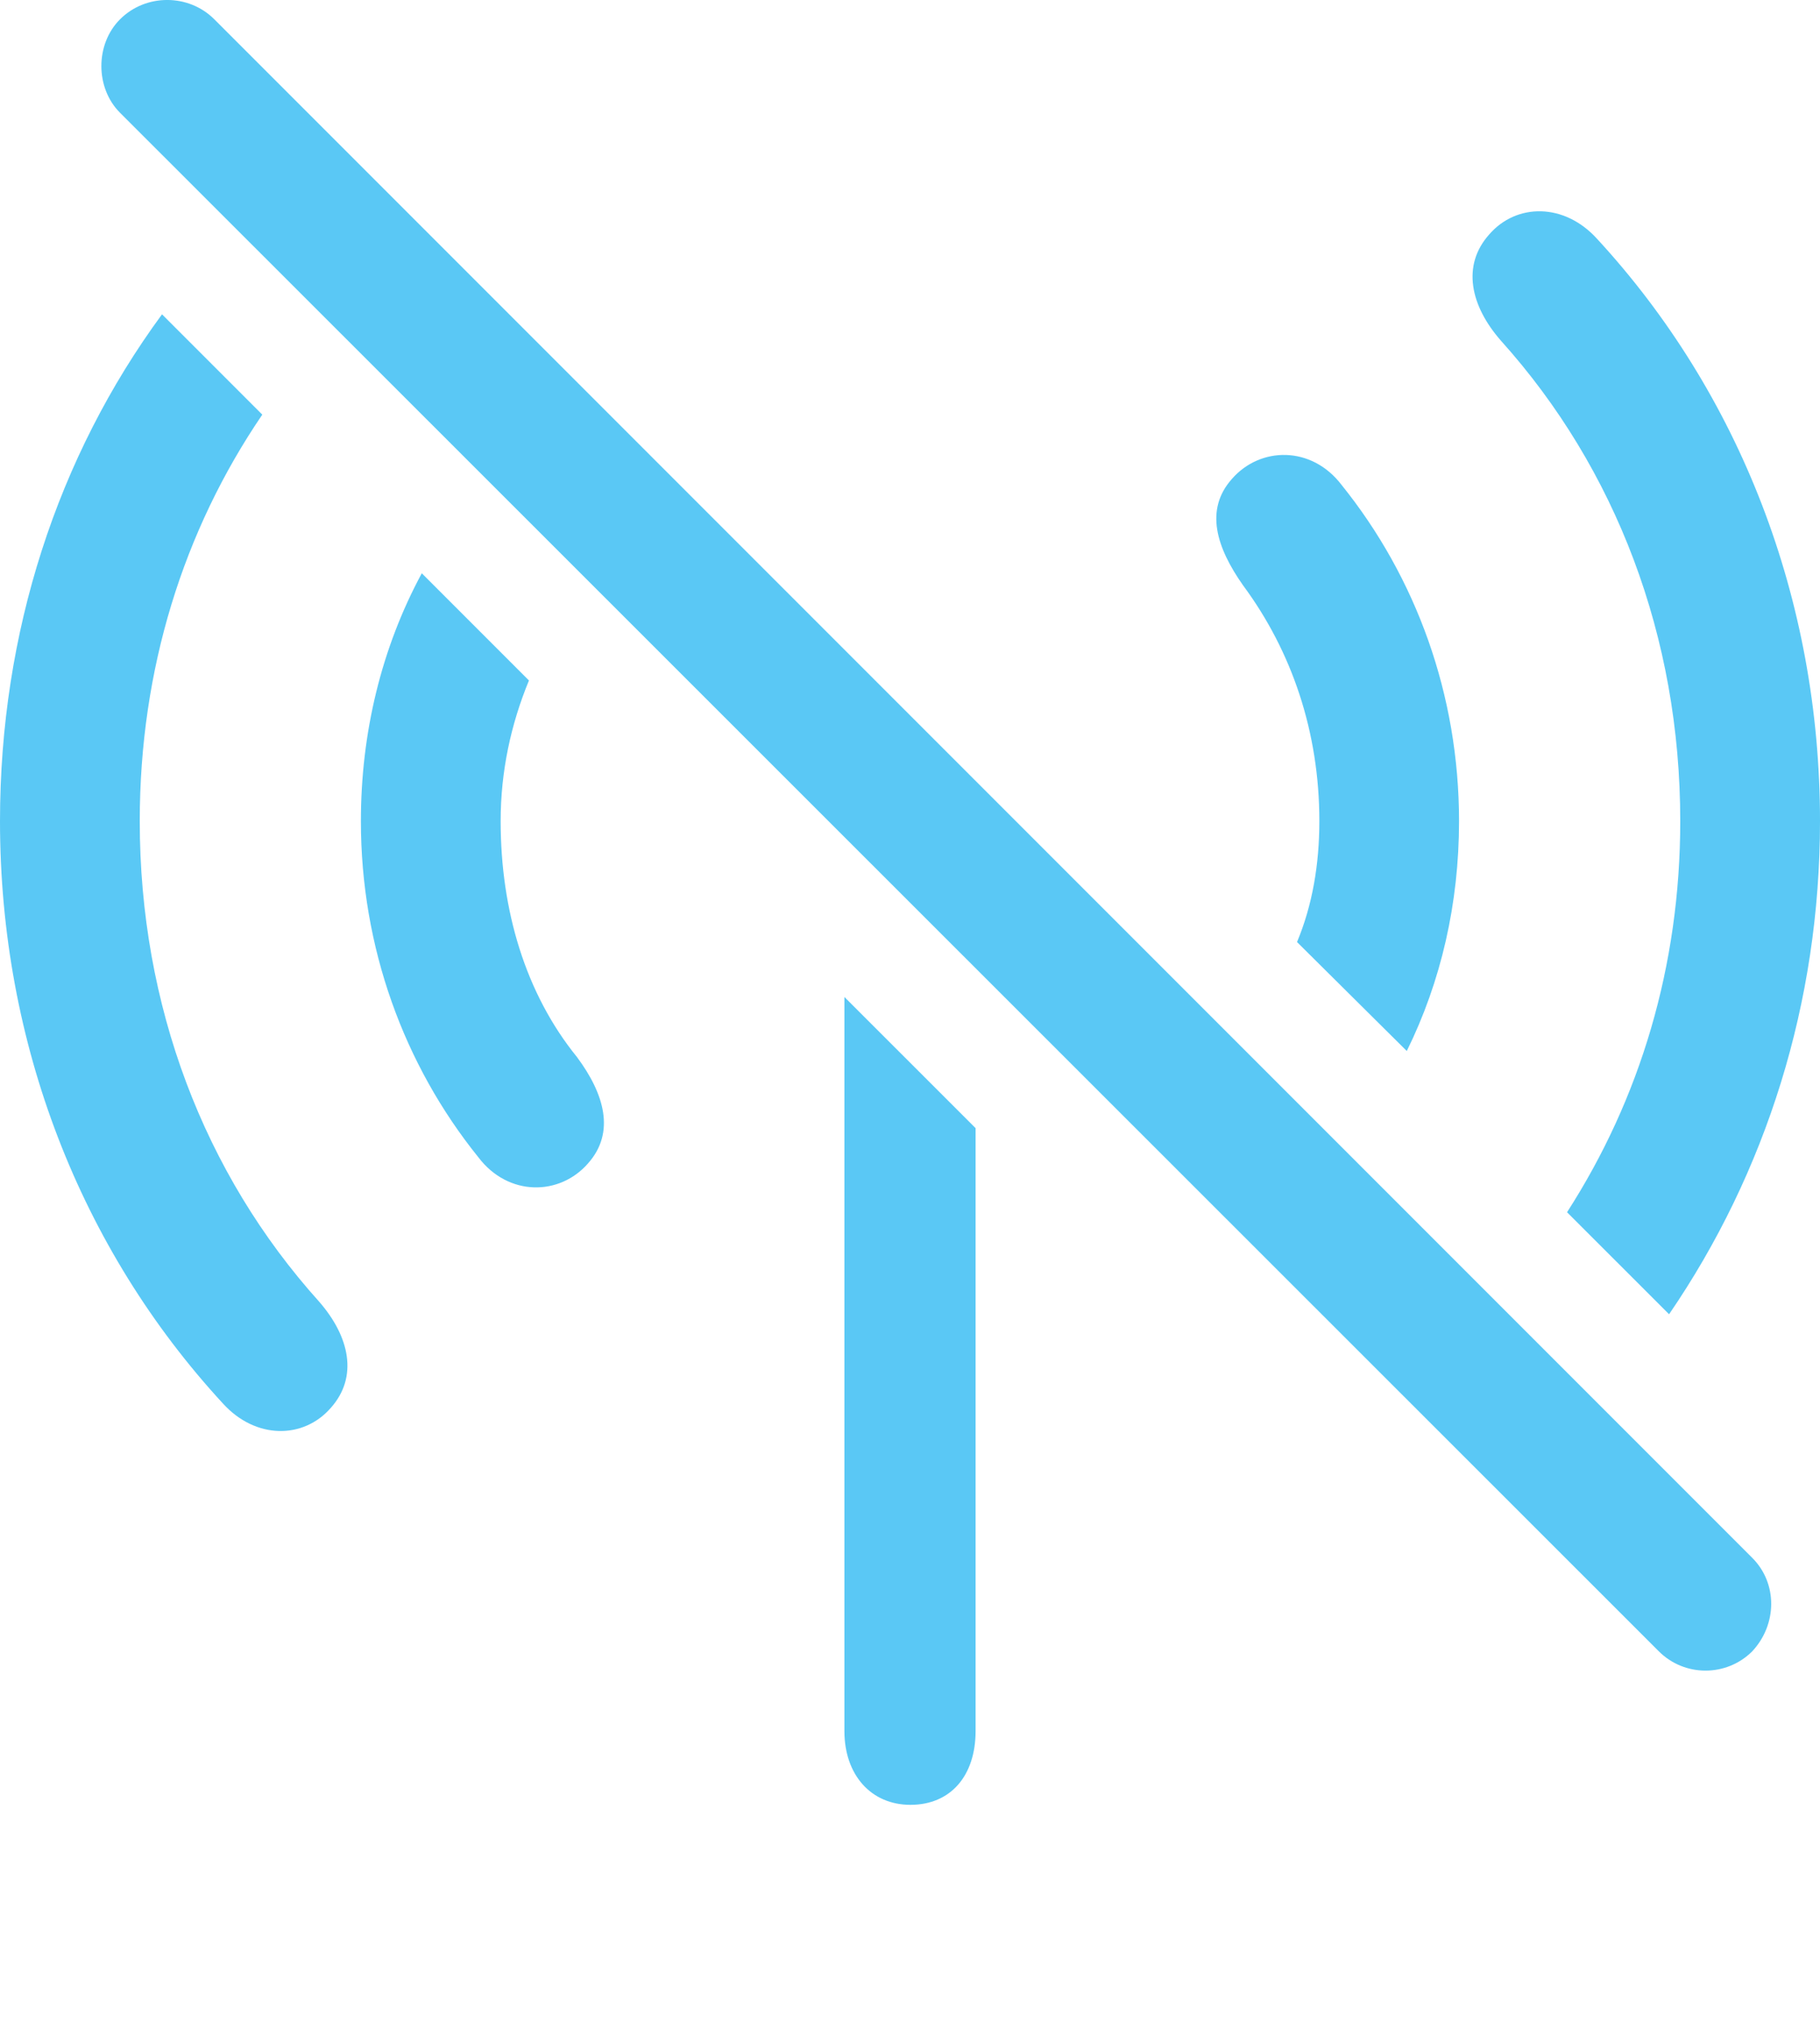 <?xml version="1.0" encoding="UTF-8"?>
<!--Generator: Apple Native CoreSVG 175.5-->
<!DOCTYPE svg
PUBLIC "-//W3C//DTD SVG 1.1//EN"
       "http://www.w3.org/Graphics/SVG/1.1/DTD/svg11.dtd">
<svg version="1.1" xmlns="http://www.w3.org/2000/svg" xmlns:xlink="http://www.w3.org/1999/xlink" width="25.916" height="28.882">
 <g>
  <rect height="28.882" opacity="0" width="25.916" x="0" y="0"/>
  <path d="M4.712 20.038C5.103 19.598 4.98 19.025 4.541 18.524C2.905 16.705 1.99 14.313 1.99 11.688C1.99 9.528 2.612 7.55 3.735 5.902L2.307 4.474C0.818 6.5 0 9.003 0 11.688C0 14.85 1.147 17.779 3.174 19.977C3.638 20.489 4.321 20.489 4.712 20.038ZM8.374 16.559C8.765 16.119 8.606 15.57 8.215 15.045C7.483 14.142 7.129 12.958 7.129 11.688C7.129 10.98 7.275 10.309 7.532 9.686L6.006 8.16C5.432 9.222 5.139 10.431 5.139 11.688C5.139 13.483 5.75 15.155 6.812 16.473C7.239 17.035 7.971 17.023 8.374 16.559ZM12.964 25.69C13.538 25.69 13.892 25.275 13.892 24.64L13.892 16.058L12.024 14.191L12.024 24.64C12.024 25.262 12.402 25.69 12.964 25.69ZM20.032 14.96C20.52 13.971 20.776 12.86 20.776 11.688C20.776 9.894 20.166 8.221 19.104 6.903C18.677 6.342 17.944 6.354 17.541 6.818C17.151 7.257 17.322 7.794 17.7 8.331C18.396 9.271 18.787 10.419 18.787 11.688C18.787 12.299 18.689 12.884 18.469 13.409ZM23.767 18.707C25.146 16.693 25.916 14.276 25.916 11.688C25.916 8.527 24.768 5.597 22.742 3.4C22.278 2.887 21.594 2.887 21.204 3.339C20.813 3.778 20.935 4.352 21.375 4.852C23.01 6.671 23.926 9.064 23.926 11.688C23.926 13.751 23.352 15.643 22.314 17.255ZM23.621 23.505C23.987 23.871 24.585 23.871 24.951 23.505C25.305 23.126 25.317 22.54 24.951 22.174L3.052 0.275C2.686-0.092 2.075-0.092 1.709 0.275C1.355 0.629 1.355 1.251 1.709 1.605Z" fill="#5ac8f5"/>
 </g>
</svg>
